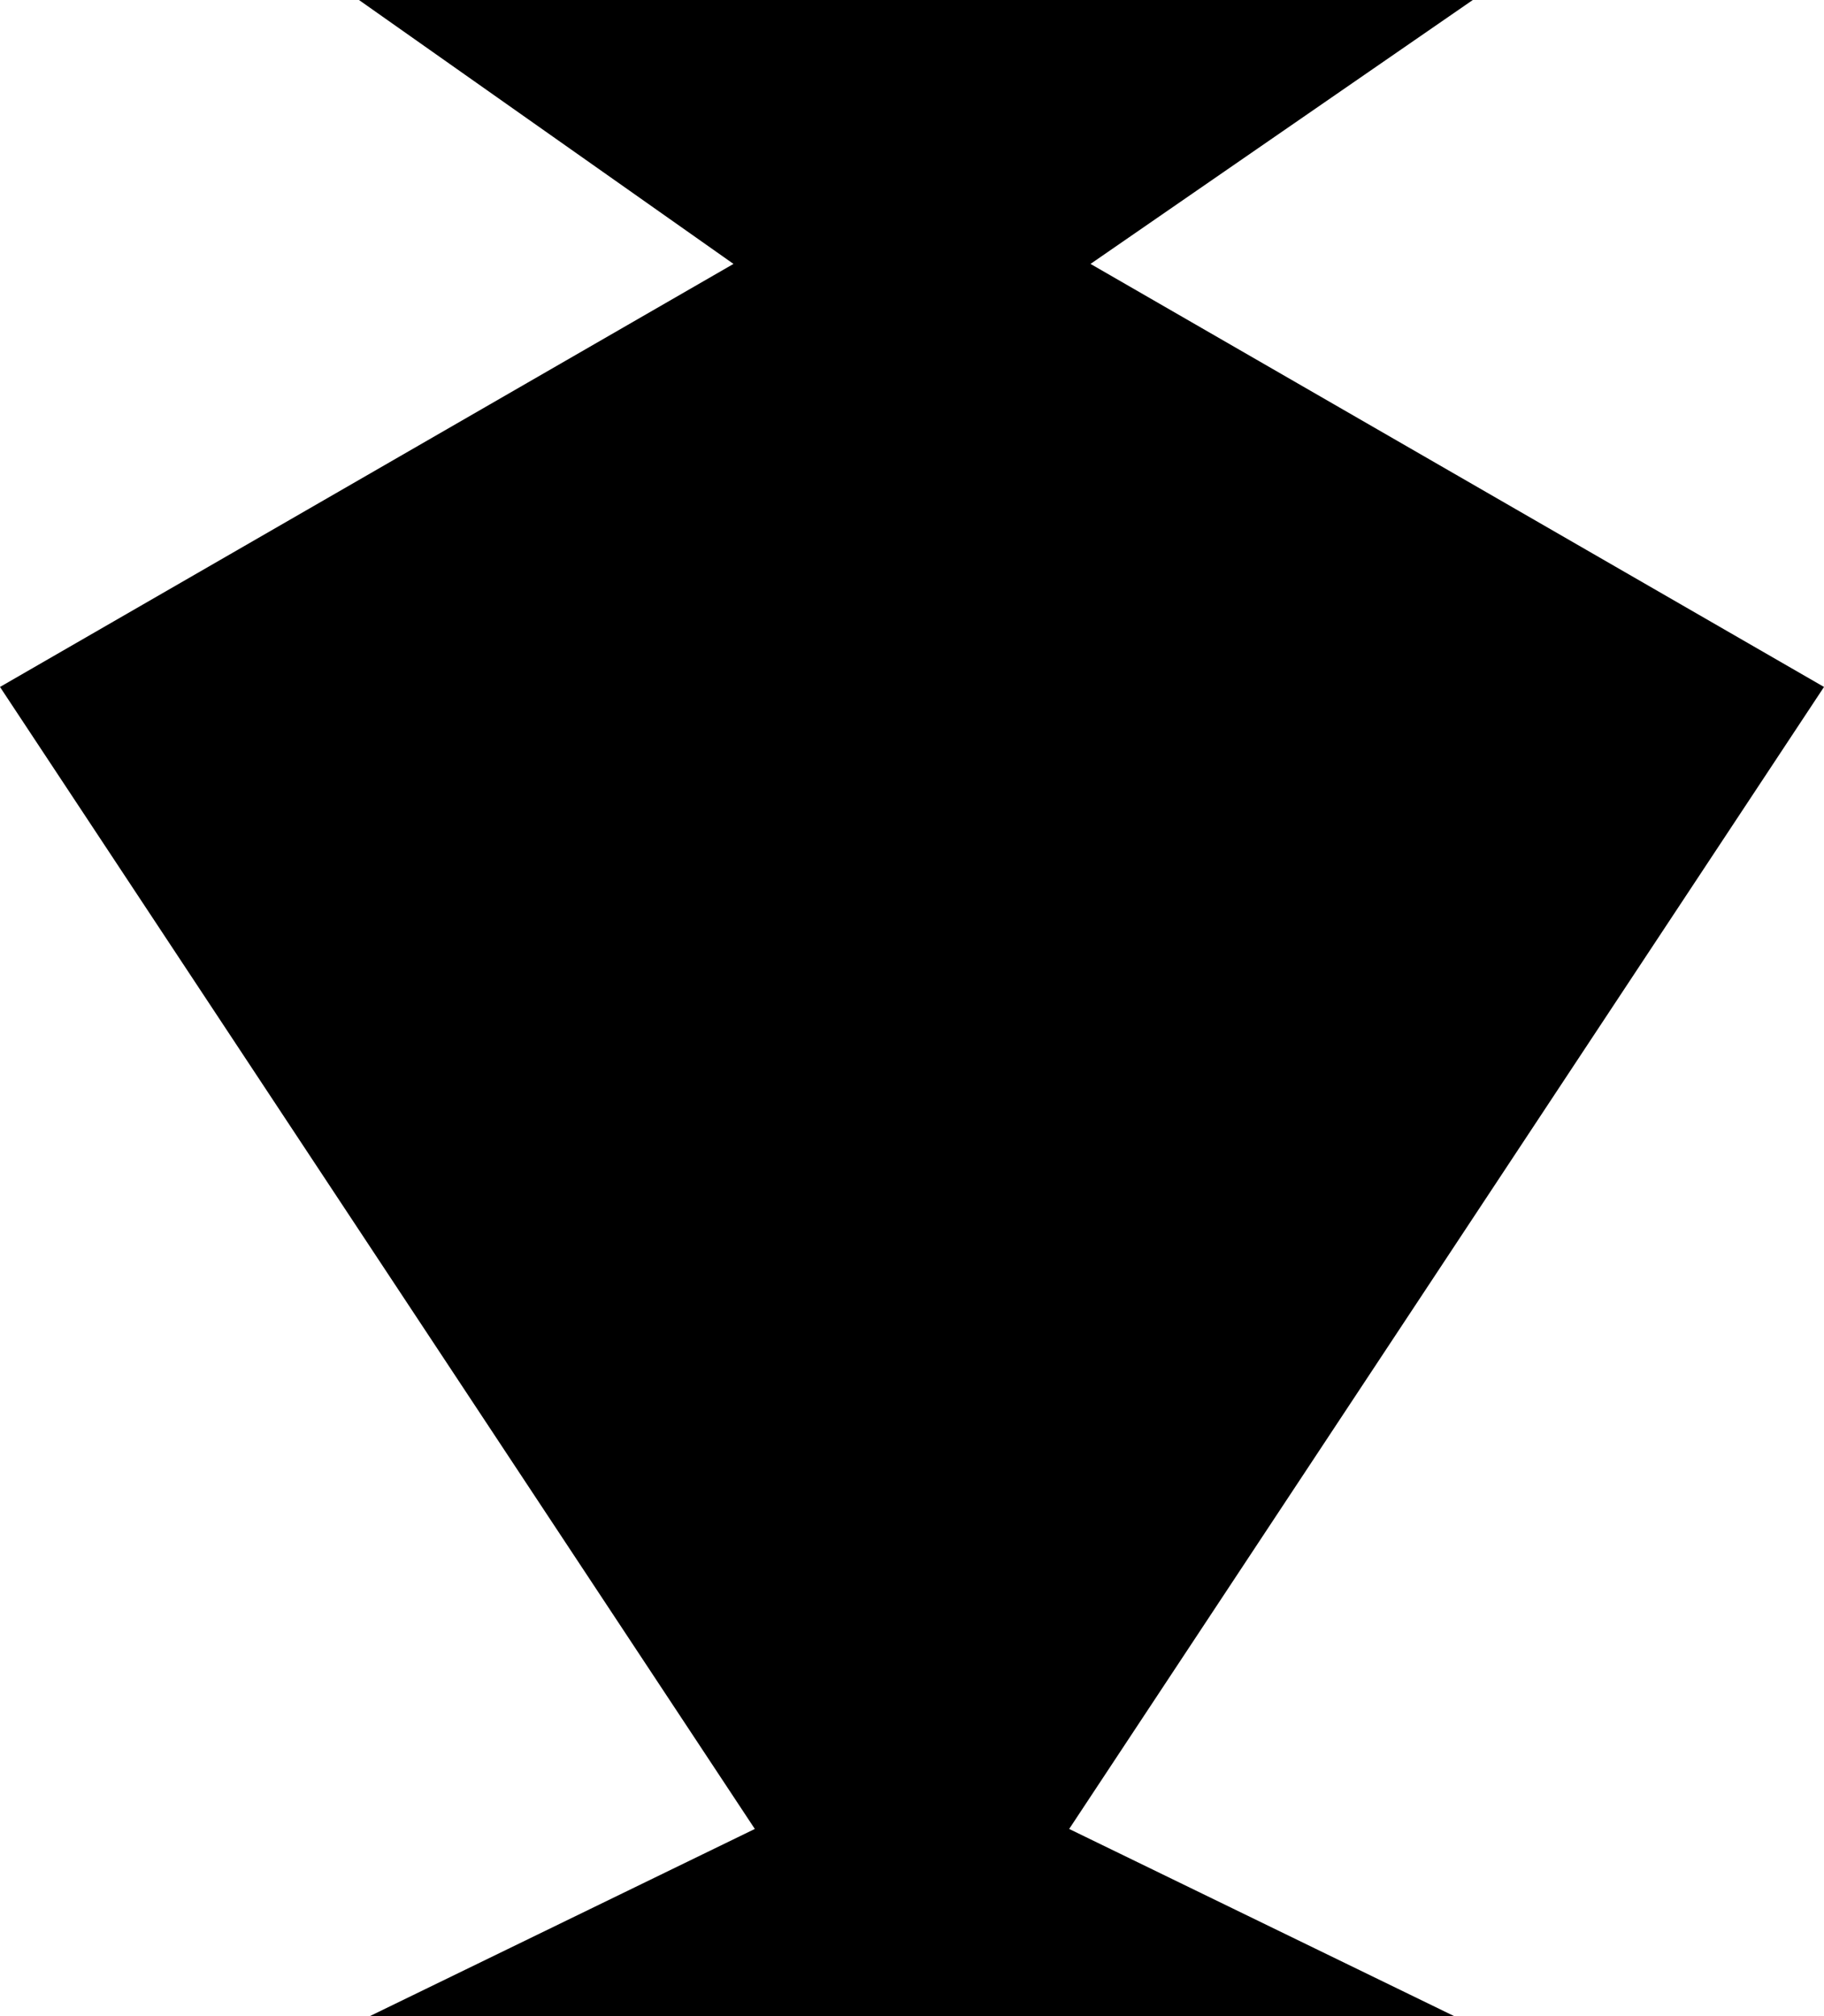 <?xml version="1.0" encoding="utf-8"?>
<!-- Generator: Adobe Illustrator 21.1.0, SVG Export Plug-In . SVG Version: 6.00 Build 0)  -->
<svg version="1.1" id="Layer_1" xmlns="http://www.w3.org/2000/svg" xmlns:xlink="http://www.w3.org/1999/xlink" x="0px" y="0px"
	 viewBox="0 0 188 207.8" style="enable-background:new 0 0 188 207.8;" xml:space="preserve" preserveAspectRatio="none">
<title>vase</title>
<g id="Layer_2">
	<g id="Layer_1-2">
		<polygon points="37,0 75.6,27.2 0,70.8 77.8,188.5 38.1,207.8 149.9,207.8 110.2,188.5 188,70.8 112.4,27.2 151.8,0 		"/>
	</g>
</g>
</svg>
